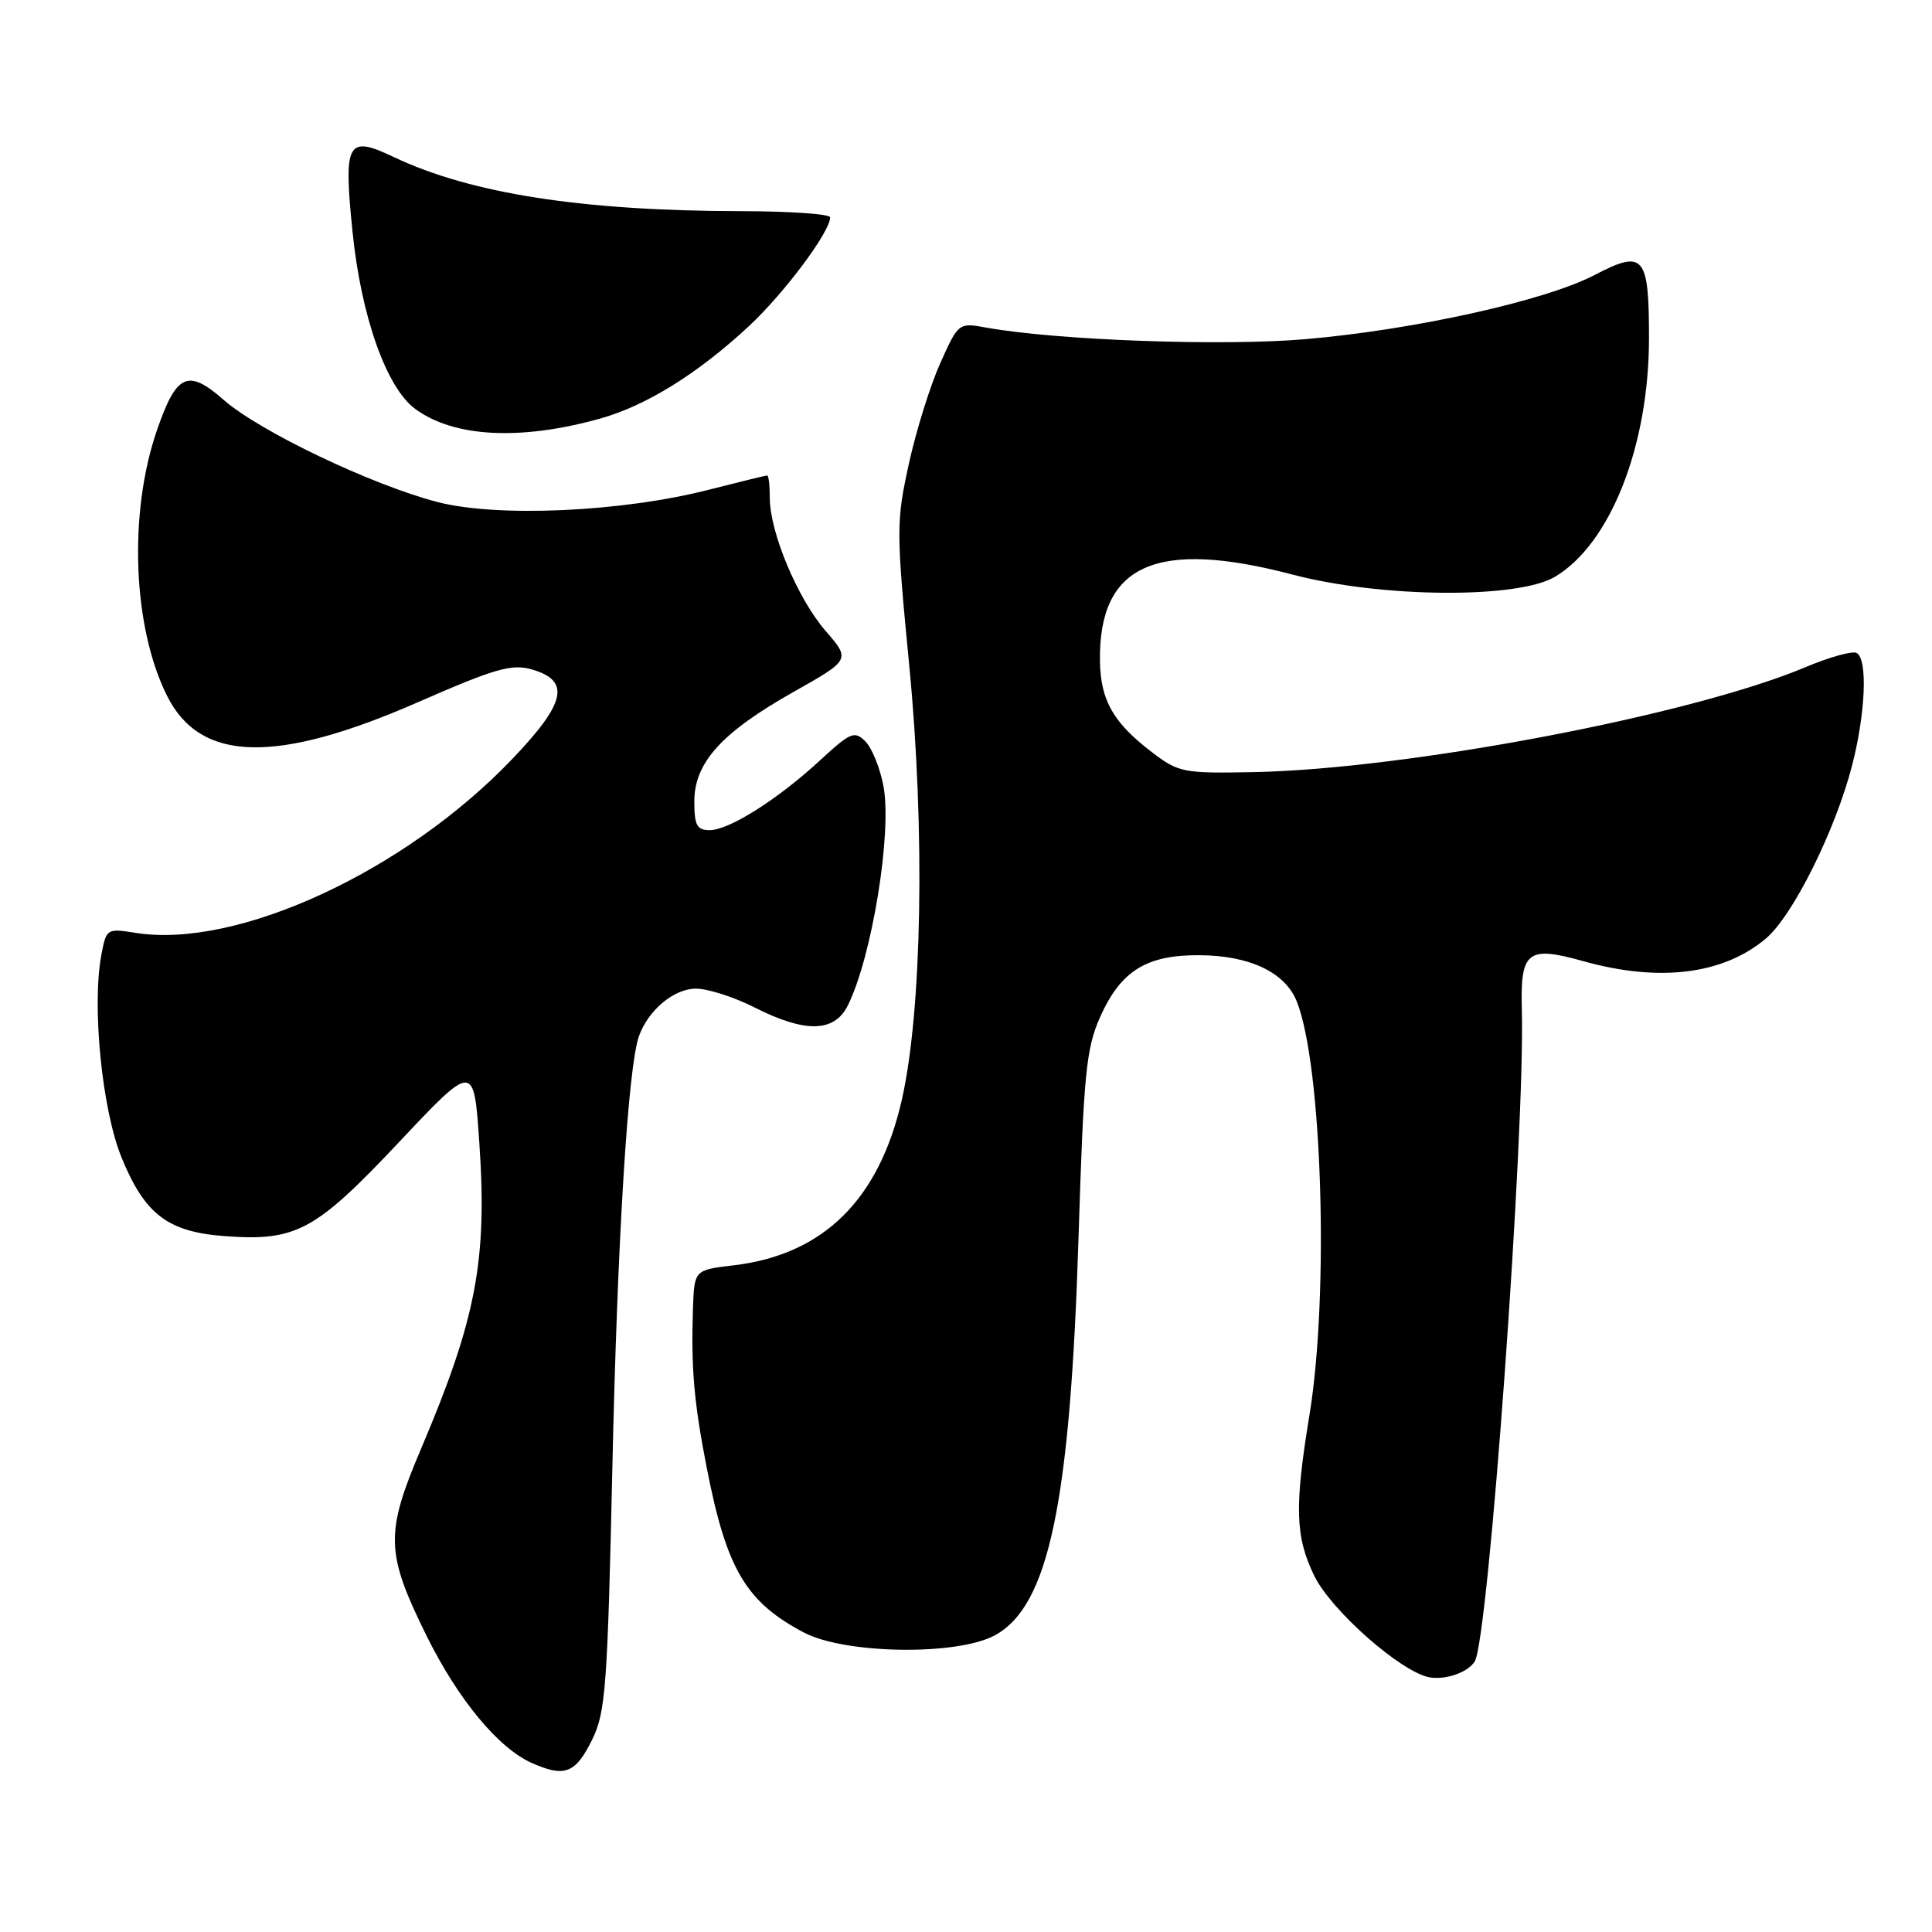 <?xml version="1.0" encoding="UTF-8" standalone="no"?>
<!DOCTYPE svg PUBLIC "-//W3C//DTD SVG 1.1//EN" "http://www.w3.org/Graphics/SVG/1.1/DTD/svg11.dtd" >
<svg xmlns="http://www.w3.org/2000/svg" xmlns:xlink="http://www.w3.org/1999/xlink" version="1.1" viewBox="0 0 256 256">
 <g >
 <path fill="currentColor"
d=" M 78.47 230.50 C 80.25 226.88 80.50 223.47 81.14 194.50 C 81.80 164.37 83.21 141.40 84.66 137.31 C 85.88 133.86 89.30 131.00 92.21 131.00 C 93.78 131.00 97.29 132.12 100.00 133.50 C 106.69 136.89 110.54 136.81 112.33 133.25 C 115.53 126.86 118.23 110.28 117.06 104.15 C 116.61 101.76 115.53 99.10 114.66 98.23 C 113.23 96.80 112.69 97.03 108.66 100.75 C 103.01 105.96 96.61 110.00 94.02 110.00 C 92.35 110.00 92.00 109.35 92.00 106.21 C 92.00 101.06 95.61 97.07 105.10 91.71 C 112.71 87.42 112.71 87.42 109.37 83.57 C 105.67 79.28 102.00 70.52 102.00 65.96 C 102.00 64.33 101.85 63.00 101.66 63.00 C 101.47 63.00 97.98 63.86 93.89 64.90 C 82.40 67.84 65.97 68.58 58.00 66.53 C 49.33 64.29 34.39 57.16 29.64 52.99 C 24.89 48.81 23.37 49.51 20.78 57.06 C 17.00 68.06 17.59 83.16 22.15 92.23 C 26.57 101.03 36.60 101.27 55.42 93.03 C 65.53 88.60 67.80 87.94 70.42 88.69 C 75.66 90.18 75.02 93.11 67.82 100.63 C 53.57 115.52 31.37 125.75 17.97 123.61 C 14.16 123.00 14.08 123.05 13.43 126.54 C 12.15 133.35 13.53 147.12 16.12 153.41 C 19.22 160.96 22.26 163.25 29.88 163.80 C 39.26 164.48 41.80 163.10 52.88 151.33 C 62.79 140.81 62.79 140.81 63.51 151.38 C 64.58 167.02 63.11 174.73 55.80 191.95 C 51.01 203.22 51.09 205.75 56.54 216.79 C 60.71 225.21 66.06 231.67 70.50 233.62 C 74.85 235.54 76.26 234.98 78.47 230.50 Z  M 195.41 220.15 C 197.24 217.19 202.09 150.10 201.65 133.80 C 201.44 126.04 202.39 125.29 209.76 127.35 C 219.85 130.18 228.30 129.14 233.98 124.37 C 237.57 121.34 243.21 110.00 245.43 101.36 C 247.19 94.46 247.49 87.42 246.04 86.53 C 245.52 86.20 242.45 87.05 239.22 88.41 C 224.10 94.77 186.55 101.91 166.09 102.31 C 156.81 102.49 156.17 102.37 152.65 99.68 C 147.53 95.78 145.83 92.81 145.75 87.62 C 145.56 74.79 153.17 71.37 171.33 76.15 C 182.99 79.21 201.03 79.37 206.00 76.45 C 213.36 72.12 218.50 59.11 218.50 44.80 C 218.50 33.82 217.82 33.03 211.29 36.44 C 204.80 39.84 187.40 43.70 173.00 44.94 C 162.05 45.89 140.03 45.09 130.75 43.42 C 127.01 42.74 127.01 42.74 124.59 48.12 C 123.26 51.08 121.38 57.10 120.42 61.50 C 118.74 69.15 118.75 70.32 120.49 88.29 C 122.59 110.06 122.18 133.93 119.49 145.76 C 116.48 158.98 109.08 166.26 97.22 167.66 C 92.00 168.28 92.00 168.28 91.82 173.39 C 91.56 181.27 91.95 185.81 93.65 194.50 C 96.27 207.92 98.82 212.25 106.50 216.31 C 111.96 219.19 126.84 219.41 131.84 216.68 C 138.96 212.79 141.81 199.22 142.91 164.00 C 143.58 142.42 143.92 138.94 145.74 134.83 C 148.49 128.65 151.88 126.52 158.93 126.57 C 165.60 126.61 170.29 128.84 171.83 132.70 C 175.20 141.14 176.13 171.55 173.51 187.50 C 171.51 199.68 171.63 203.60 174.13 208.77 C 176.37 213.40 185.72 221.63 189.45 222.26 C 191.59 222.62 194.52 221.59 195.41 220.15 Z  M 79.50 55.47 C 85.60 53.77 92.44 49.53 99.22 43.23 C 103.90 38.88 110.00 30.72 110.00 28.80 C 110.00 28.36 104.71 27.99 98.25 27.98 C 77.12 27.95 62.37 25.65 52.18 20.81 C 46.00 17.87 45.50 18.78 46.71 30.69 C 47.84 41.88 51.18 51.34 55.00 54.17 C 60.11 57.95 68.93 58.42 79.50 55.47 Z "/>
</g>
</svg>